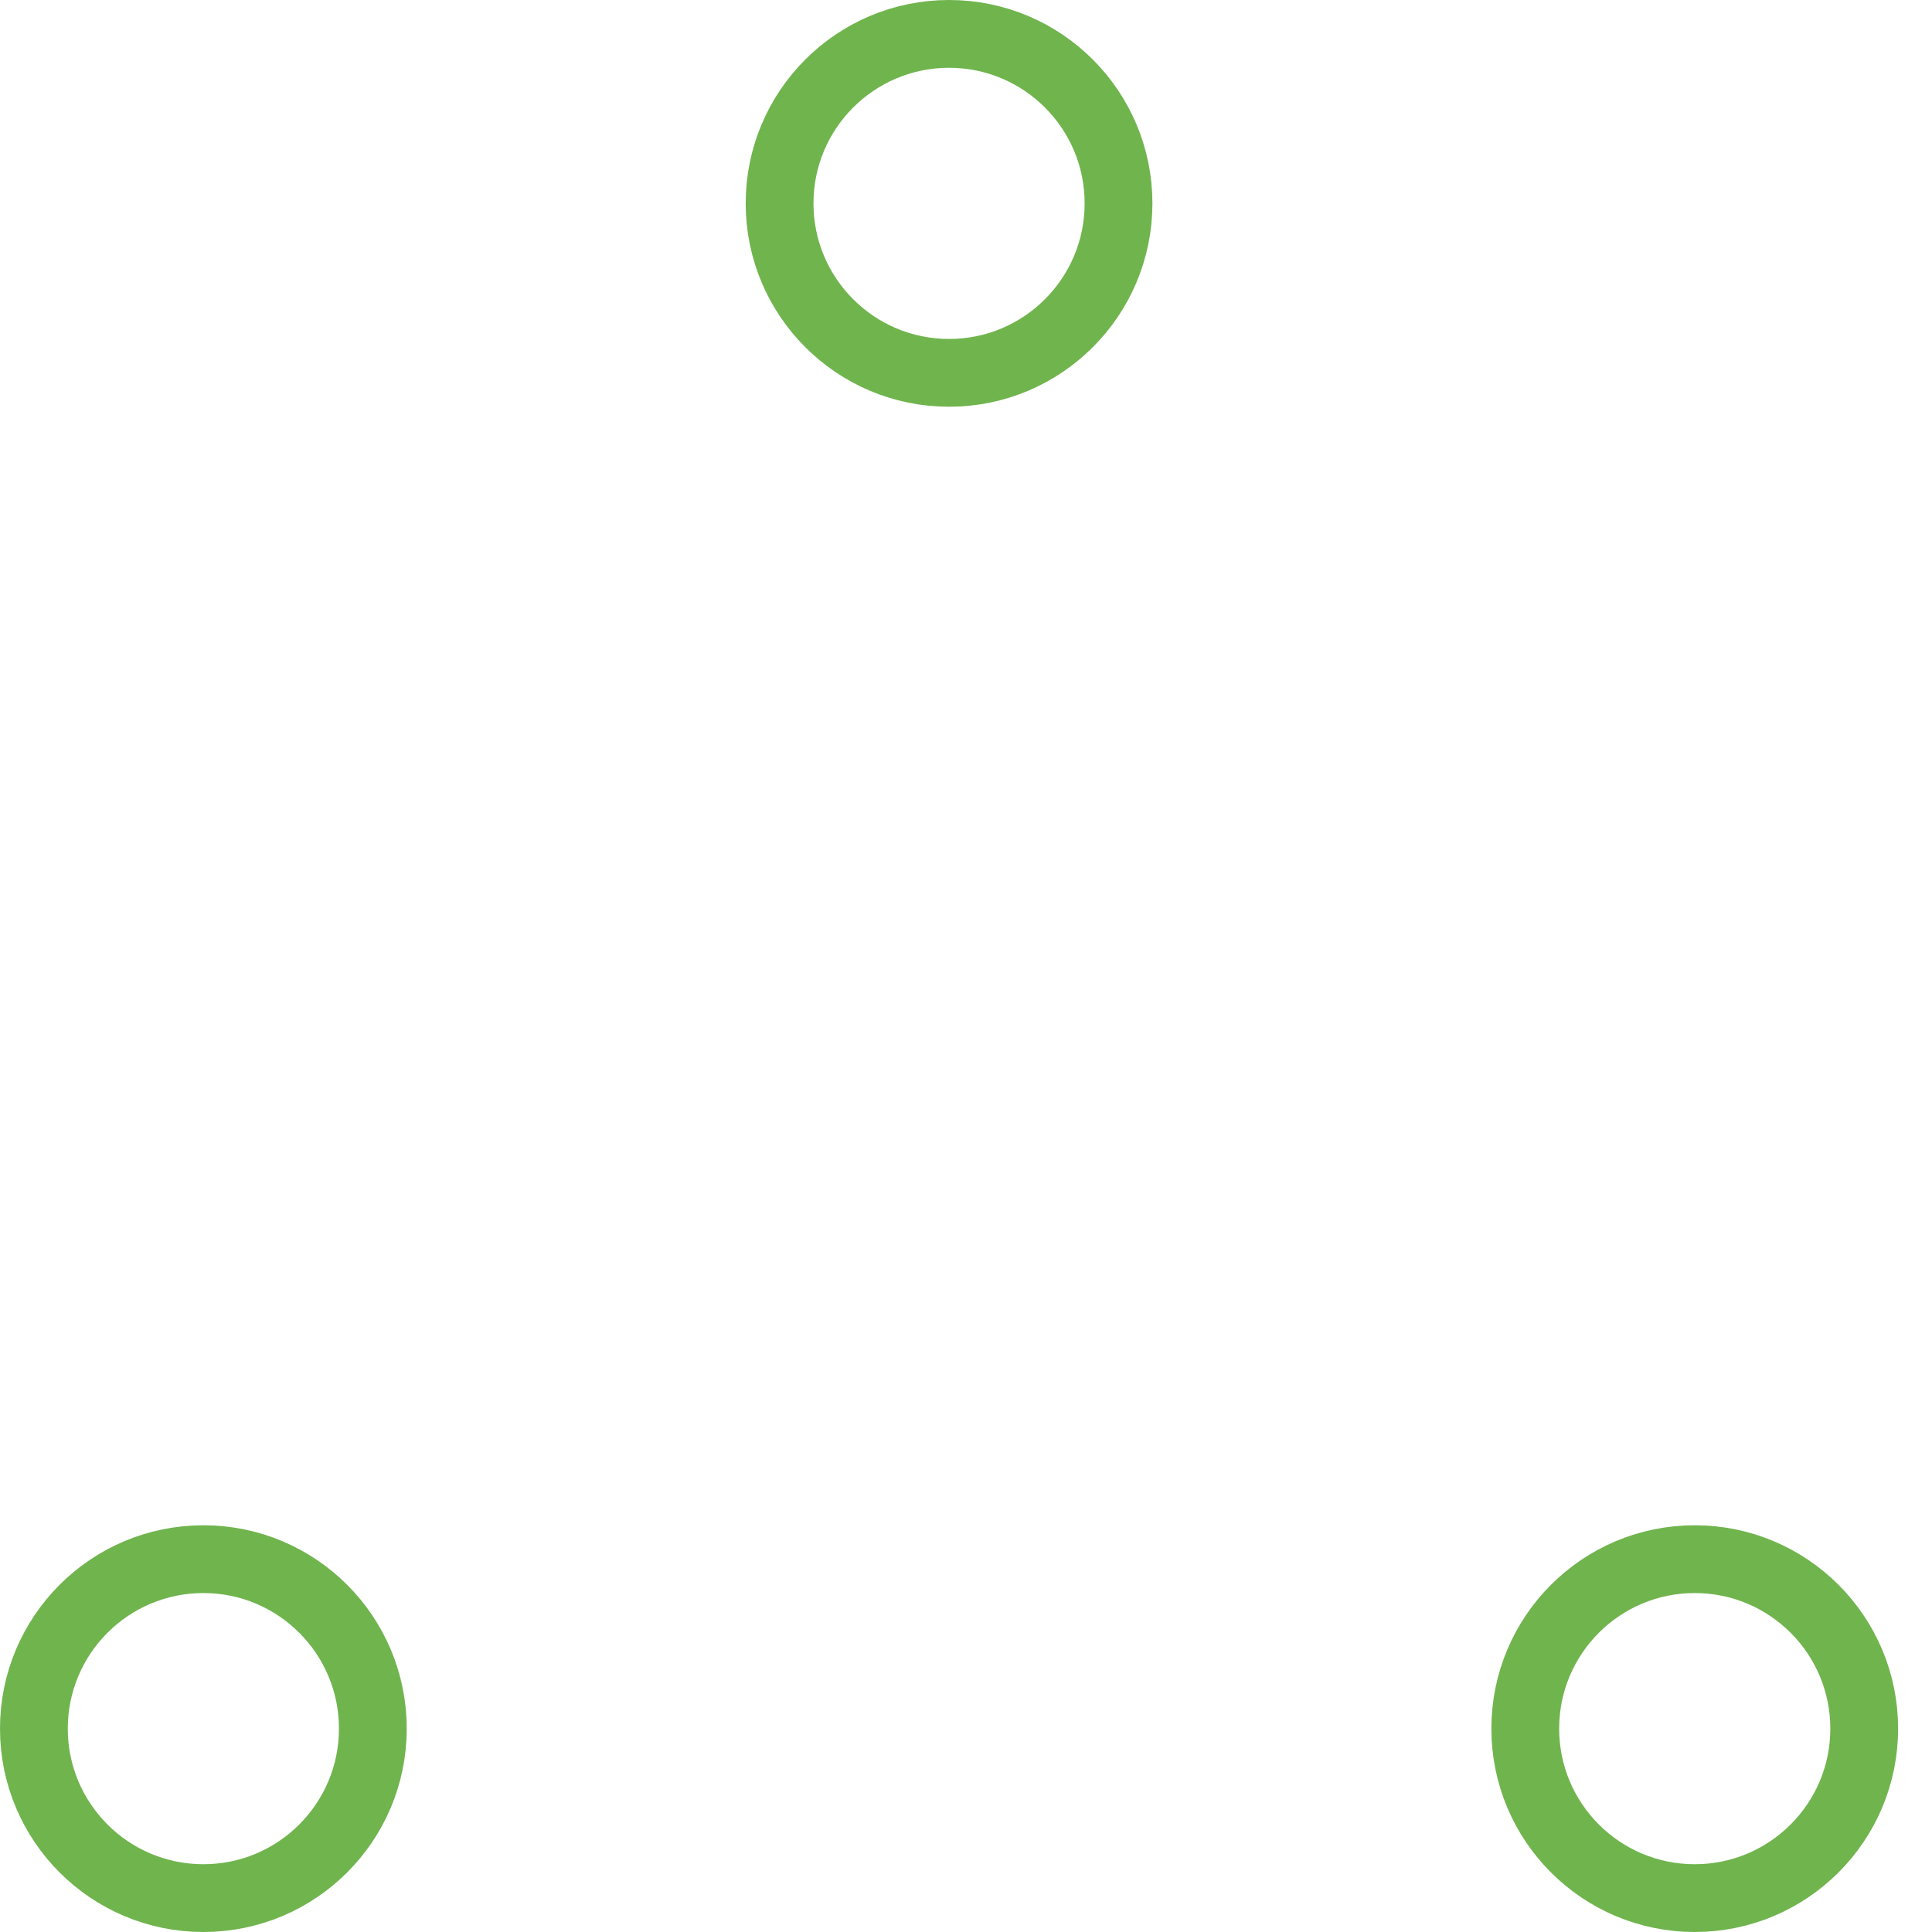 <svg xmlns="http://www.w3.org/2000/svg" width="57" height="57" stroke="#70B44E" viewBox="0 0 57 57"><g fill="none" fill-rule="evenodd"><g stroke-width="2" transform="translate(1 1)"><circle cx="5" cy="50" r="5"><animate attributeName="cy" begin="0s" calcMode="linear" dur="2.2s" repeatCount="indefinite" values="50;5;50;50"/><animate attributeName="cx" begin="0s" calcMode="linear" dur="2.2s" repeatCount="indefinite" values="5;27;49;5"/></circle><circle cx="27" cy="5" r="5"><animate attributeName="cy" begin="0s" calcMode="linear" dur="2.2s" from="5" repeatCount="indefinite" to="5" values="5;50;50;5"/><animate attributeName="cx" begin="0s" calcMode="linear" dur="2.2s" from="27" repeatCount="indefinite" to="27" values="27;49;5;27"/></circle><circle cx="49" cy="50" r="5"><animate attributeName="cy" begin="0s" calcMode="linear" dur="2.2s" repeatCount="indefinite" values="50;50;5;50"/><animate attributeName="cx" begin="0s" calcMode="linear" dur="2.2s" from="49" repeatCount="indefinite" to="49" values="49;5;27;49"/></circle></g></g></svg>